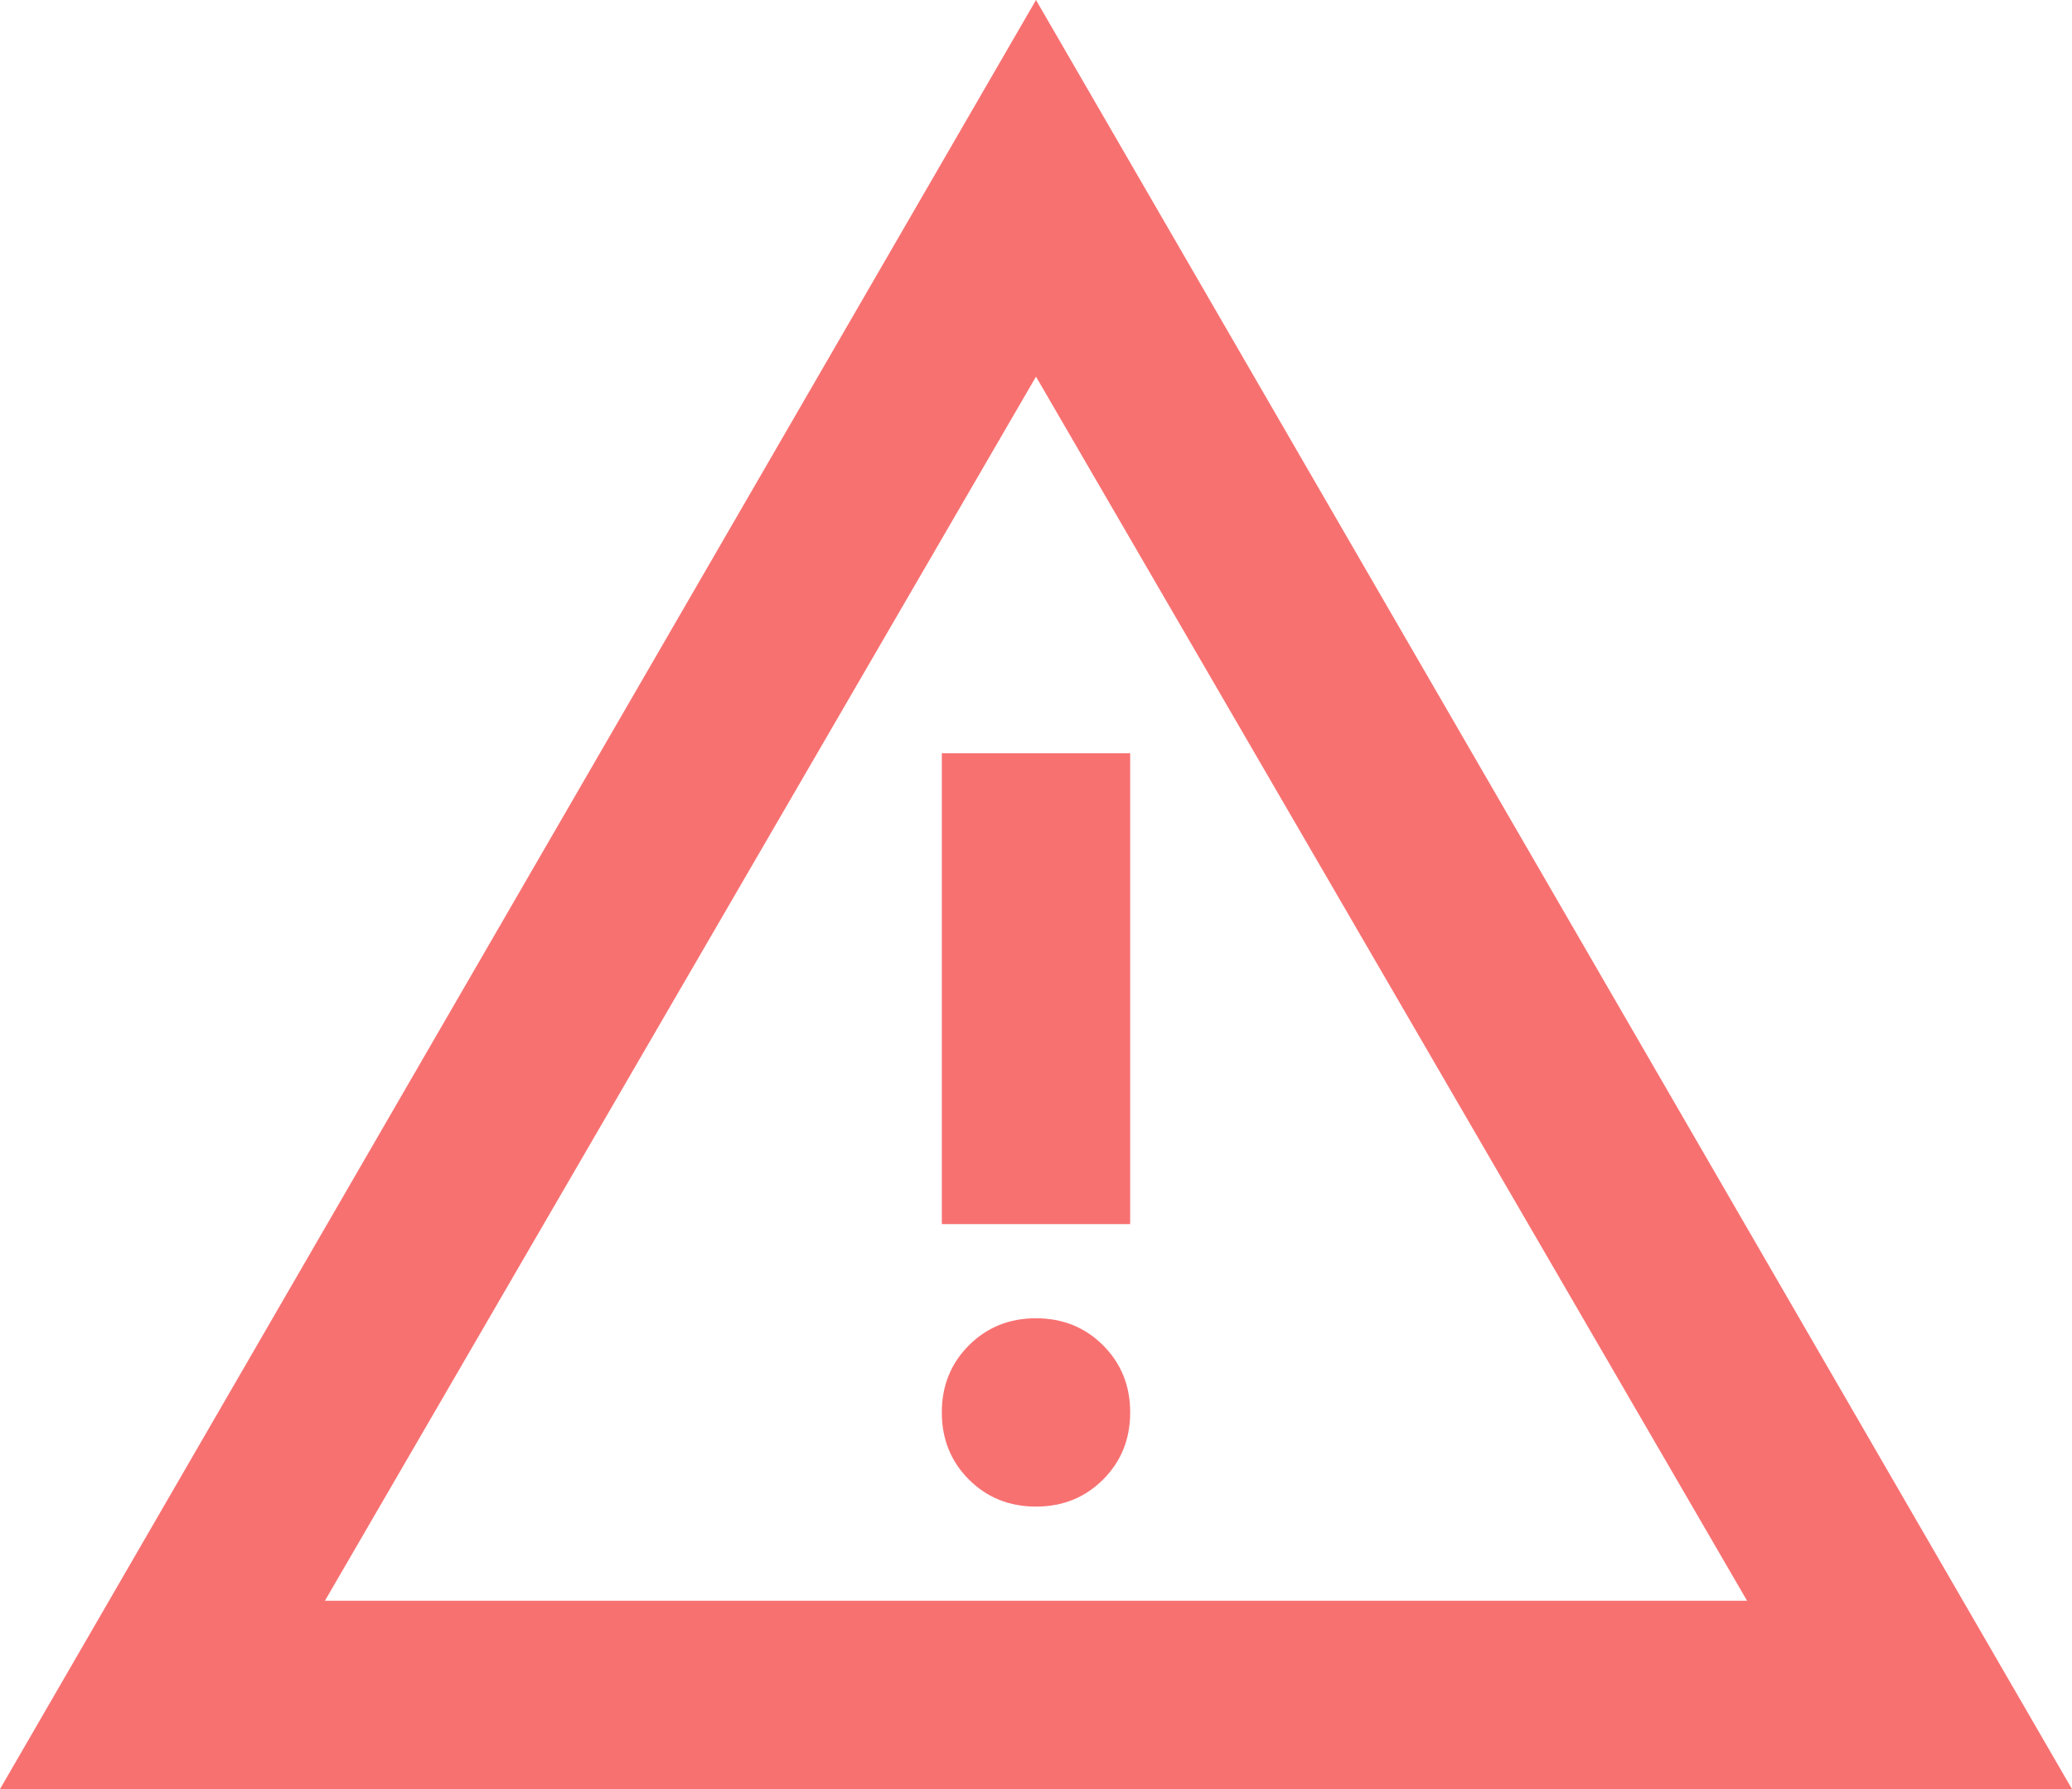 <?xml version="1.0" encoding="UTF-8" standalone="no"?>
<svg
   height="57"
   viewBox="0 -960 2640 2280"
   width="66"
   version="1.1"
   id="svg1"
   sodipodi:docname="warning.svg"
   inkscape:version="1.3.2 (091e20ef0f, 2023-11-25)"
   xmlns:inkscape="http://www.inkscape.org/namespaces/inkscape"
   xmlns:sodipodi="http://sodipodi.sourceforge.net/DTD/sodipodi-0.dtd"
   xmlns="http://www.w3.org/2000/svg"
   xmlns:svg="http://www.w3.org/2000/svg">
  <defs
     id="defs1">
    <linearGradient
       id="swatch1"
       inkscape:swatch="solid">
      <stop
         style="stop-color:#000000;stop-opacity:1;"
         offset="0"
         id="stop1" />
    </linearGradient>
  </defs>
  <sodipodi:namedview
     id="namedview1"
     pagecolor="#ffffff"
     bordercolor="#000000"
     borderopacity="0.25"
     inkscape:showpageshadow="2"
     inkscape:pageopacity="0.0"
     inkscape:pagecheckerboard="0"
     inkscape:deskcolor="#d1d1d1"
     inkscape:zoom="9.2071196"
     inkscape:cx="37.416697"
     inkscape:cy="32.637786"
     inkscape:window-width="1600"
     inkscape:window-height="831"
     inkscape:window-x="0"
     inkscape:window-y="0"
     inkscape:window-maximized="1"
     inkscape:current-layer="svg1" />
  <path
     d="M 0,1320 1320,-960 2640,1320 Z M 414,1080 H 2226 L 1320,-480 Z m 906,-120 q 51,0 85.5,-34.5 Q 1440,891 1440,840 1440,789 1405.5,754.5 1371,720 1320,720 q -51,0 -85.5,34.5 -34.5,34.5 -34.5,85.5 0,51 34.5,85.5 Q 1269,960 1320,960 Z M 1200,600 h 240 V -2e-6 h -240 z m 120,-300 z"
     id="path1"
     style="fill:#f87171;fill-opacity:1;stroke:none;stroke-width:3" />
</svg>
